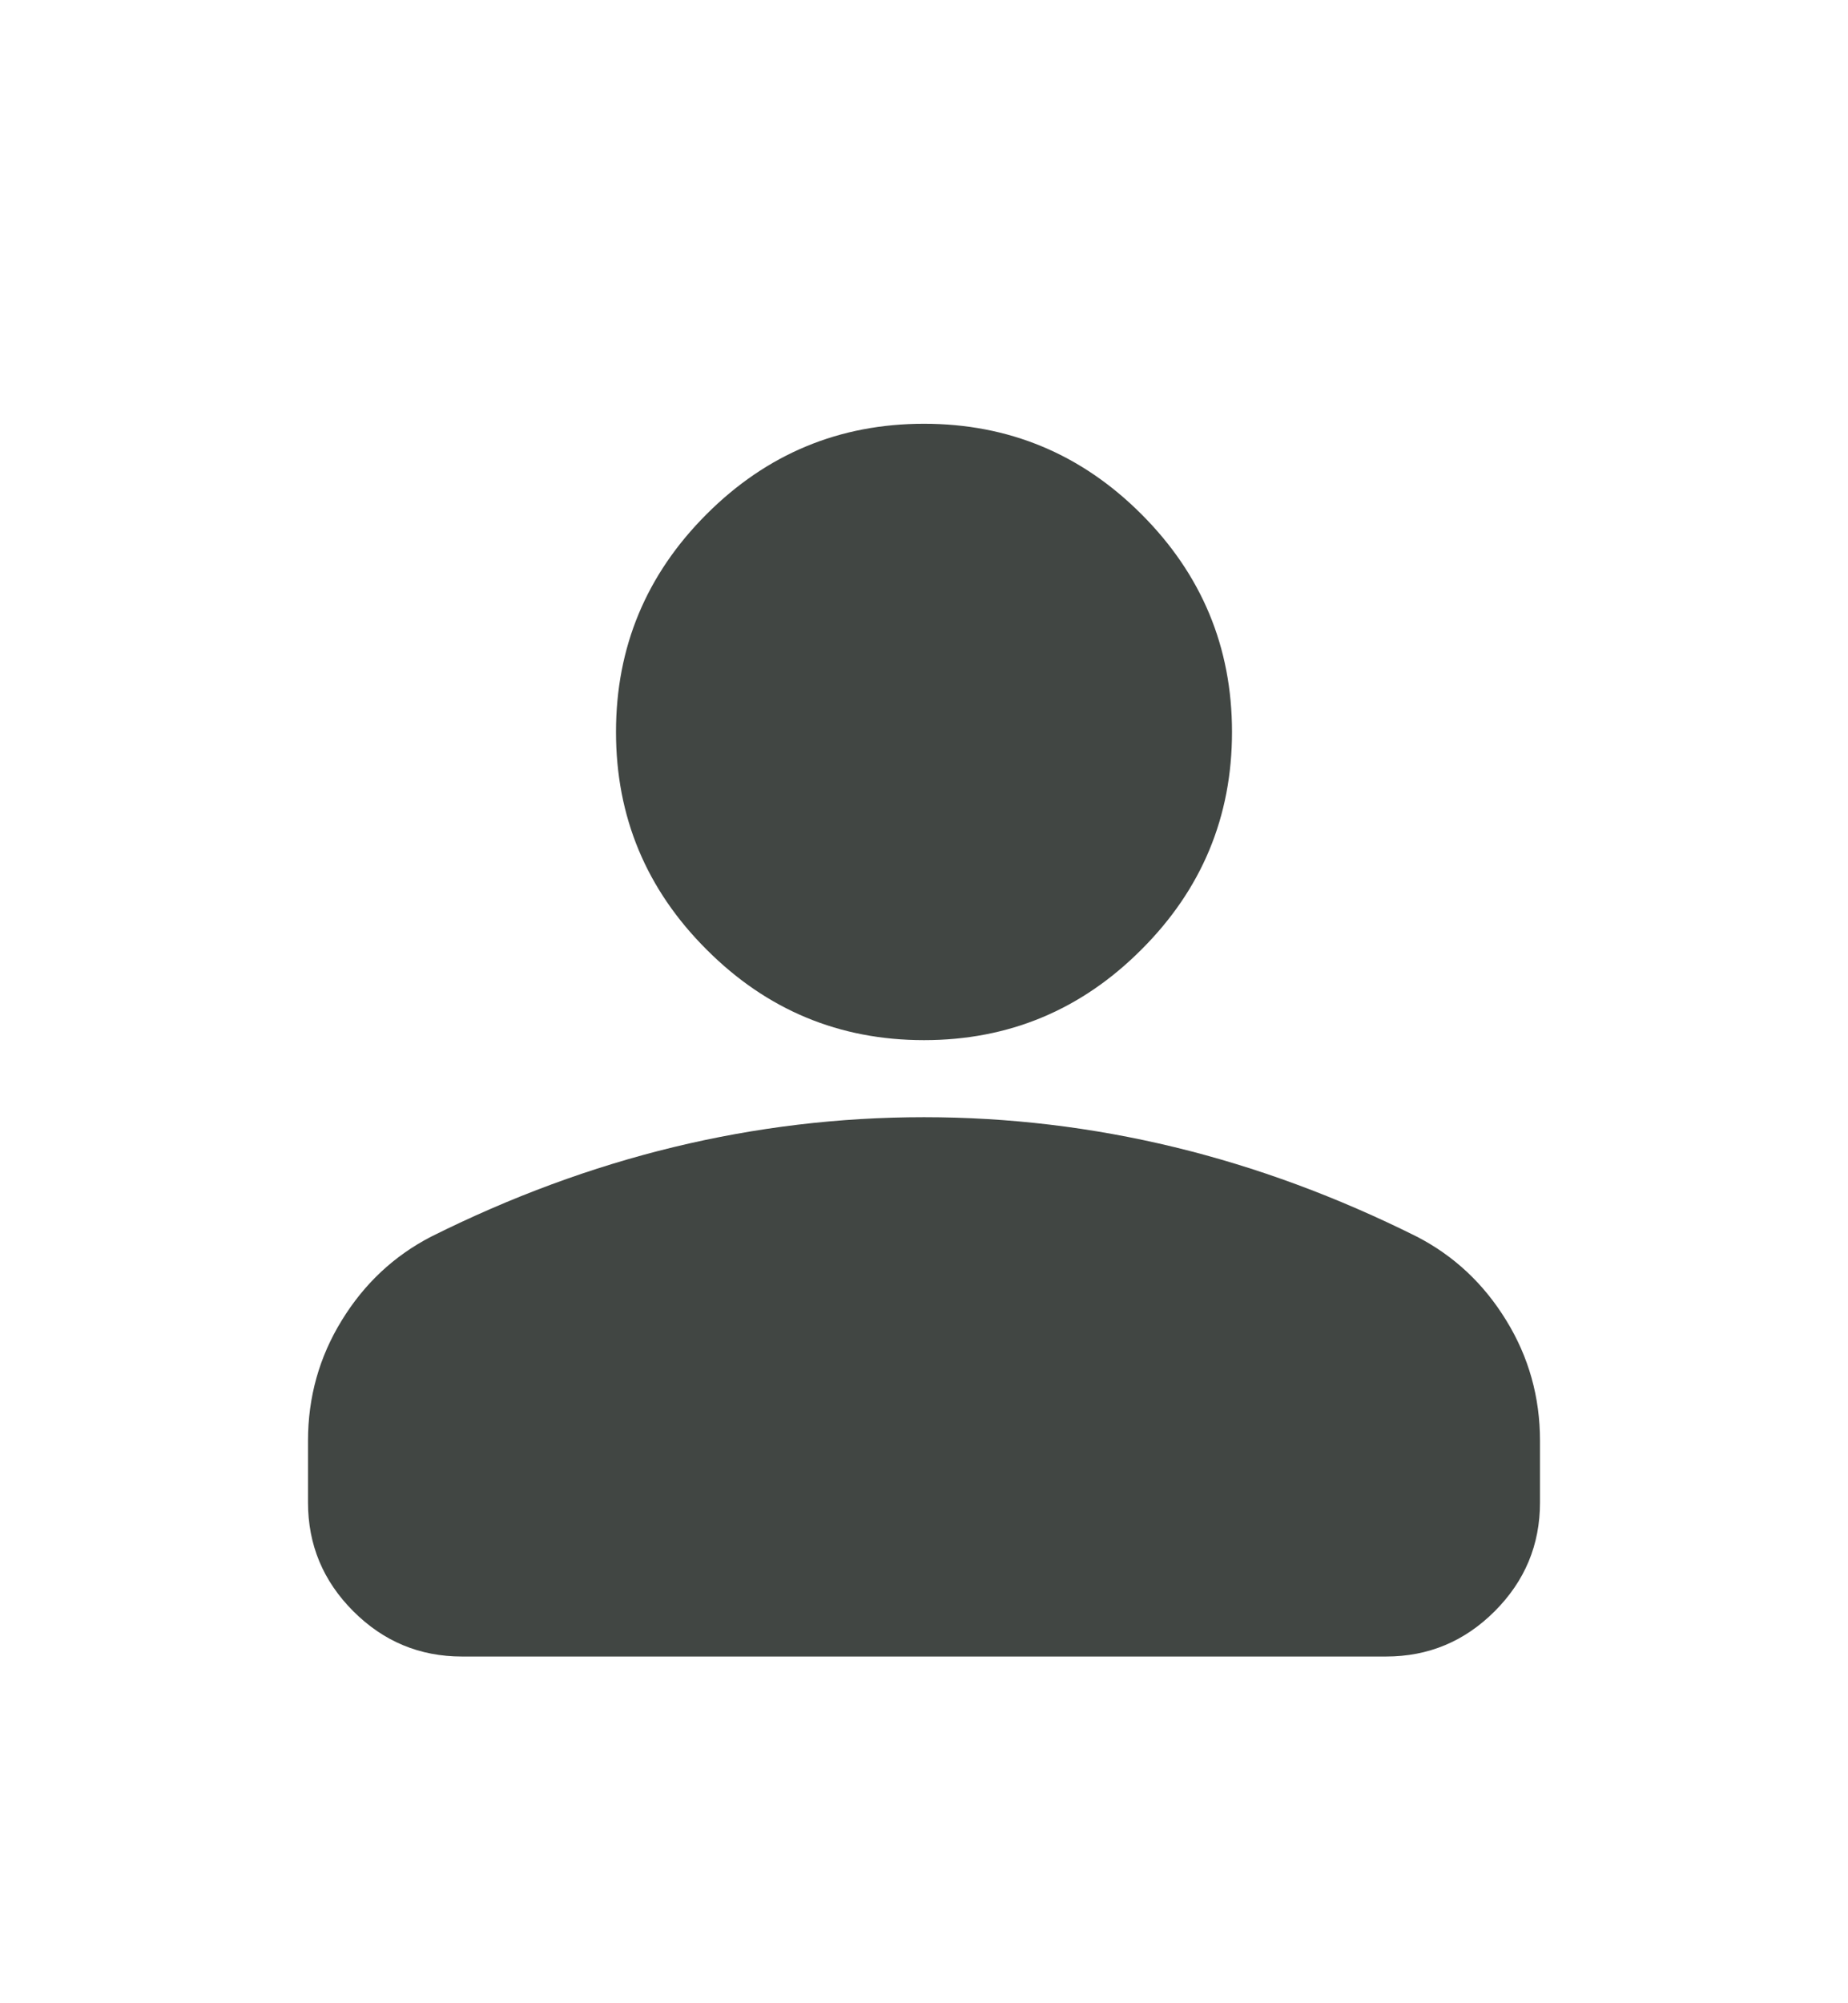 <svg width="12" height="13" viewBox="0 0 12 13" fill="none" xmlns="http://www.w3.org/2000/svg">
<mask id="mask0_891_12276" style="mask-type:alpha" maskUnits="userSpaceOnUse" x="0" y="0" width="12" height="13">
<rect y="0.75" width="12" height="12" fill="#D9D9D9"/>
</mask>
<g mask="url(#mask0_891_12276)">
<path d="M6 6.75C5.45 6.75 4.979 6.554 4.588 6.162C4.196 5.771 4 5.3 4 4.75C4 4.2 4.196 3.729 4.588 3.337C4.979 2.946 5.45 2.75 6 2.75C6.55 2.75 7.021 2.946 7.412 3.337C7.804 3.729 8 4.2 8 4.75C8 5.3 7.804 5.771 7.412 6.162C7.021 6.554 6.55 6.75 6 6.75ZM2 9.75V9.35C2 9.067 2.073 8.806 2.219 8.569C2.365 8.331 2.558 8.15 2.8 8.025C3.317 7.767 3.842 7.573 4.375 7.444C4.908 7.315 5.45 7.25 6 7.25C6.55 7.25 7.092 7.315 7.625 7.444C8.158 7.573 8.683 7.767 9.2 8.025C9.442 8.15 9.635 8.331 9.781 8.569C9.927 8.806 10 9.067 10 9.35V9.75C10 10.025 9.902 10.26 9.706 10.456C9.51 10.652 9.275 10.75 9 10.75H3C2.725 10.75 2.49 10.652 2.294 10.456C2.098 10.26 2 10.025 2 9.75Z" fill="#414643"/>
</g>
</svg>

